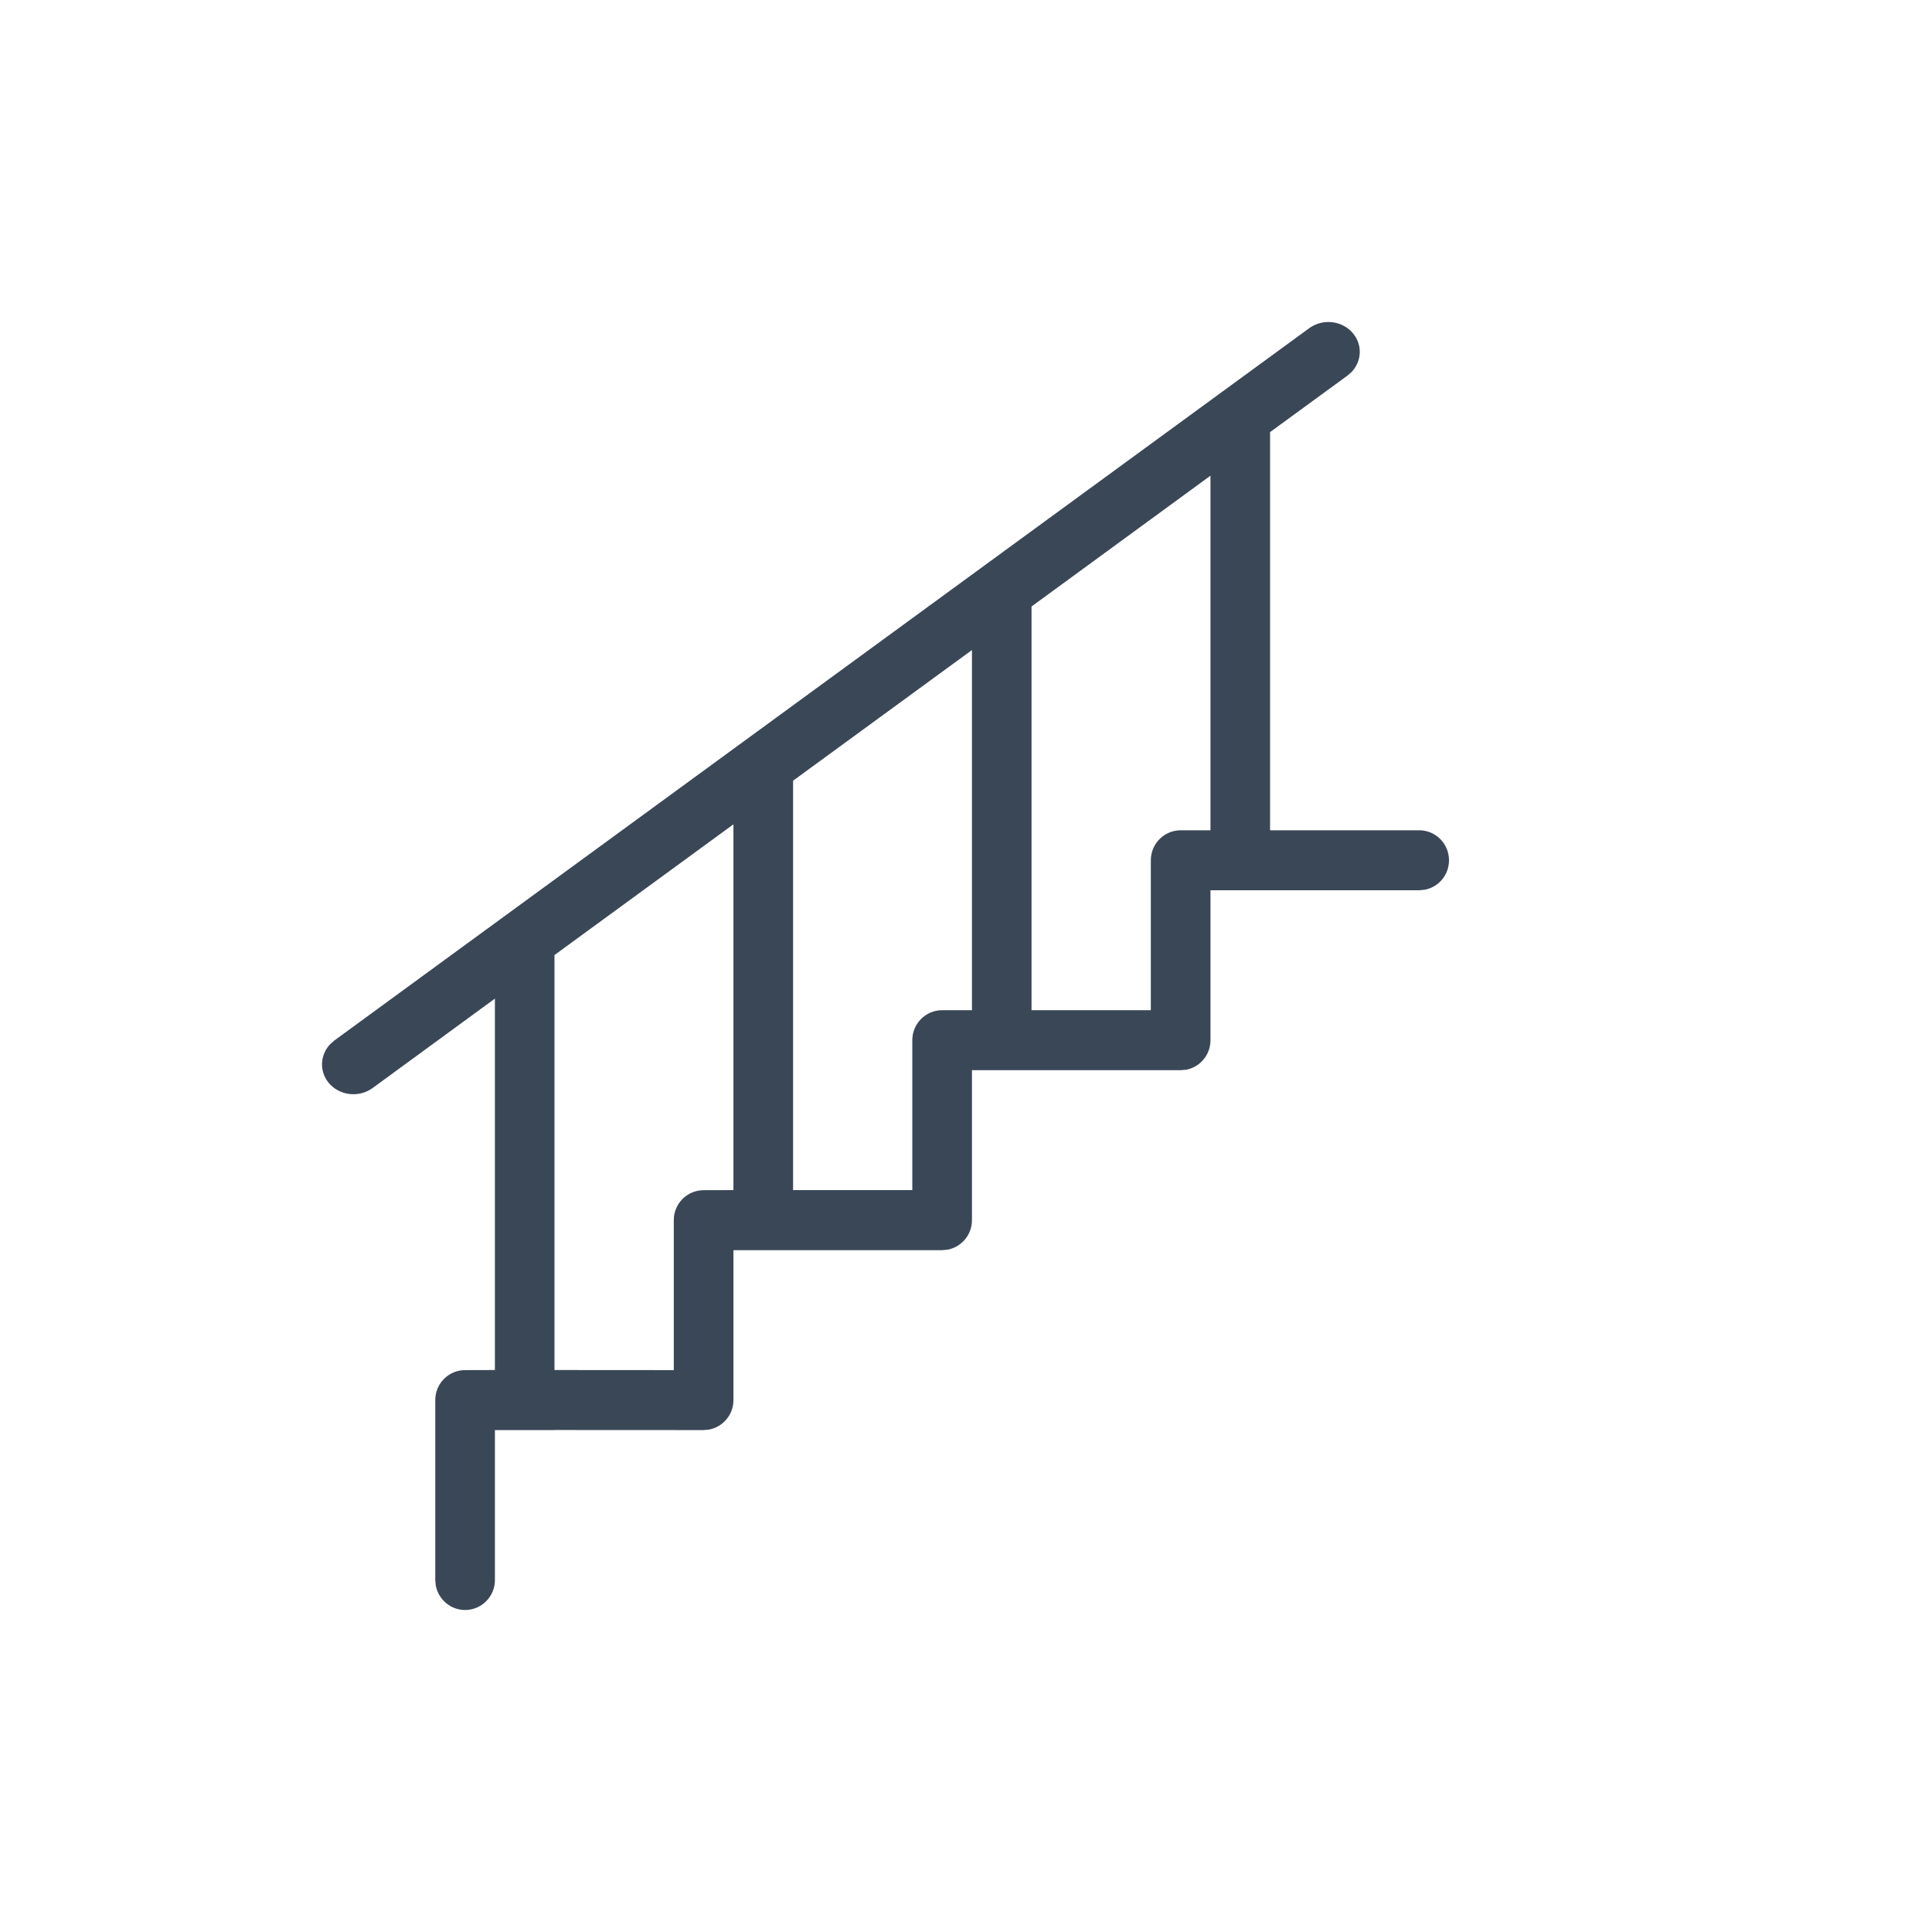 <svg width="24" height="24" viewBox="0 0 24 24" fill="none" xmlns="http://www.w3.org/2000/svg">
<path fill-rule="evenodd" clip-rule="evenodd" d="M16.811 4.145C16.928 4.29 16.915 4.49 16.789 4.622L16.737 4.667L15.777 5.368V10.314L17.63 10.314C17.834 10.314 18 10.481 18 10.687C18 10.87 17.869 11.022 17.696 11.053L17.63 11.059L15.037 11.059L15.037 12.922C15.037 13.105 14.906 13.257 14.733 13.289L14.667 13.294L12.074 13.294L12.074 15.157C12.074 15.34 11.943 15.492 11.77 15.524L11.704 15.53L9.111 15.53L9.111 17.392C9.111 17.575 8.98 17.727 8.807 17.759L8.741 17.765L6.888 17.764L6.889 17.765H6.148L6.148 17.764L6.148 17.765L6.148 19.628C6.148 19.833 5.982 20 5.778 20C5.596 20 5.445 19.868 5.413 19.694L5.407 19.628V17.392C5.407 17.187 5.573 17.02 5.778 17.02L6.148 17.019V12.405L4.63 13.515C4.458 13.641 4.212 13.611 4.08 13.448C3.964 13.303 3.977 13.102 4.102 12.971L4.154 12.925L16.262 4.078C16.434 3.952 16.68 3.982 16.811 4.145ZM9.111 10.24L6.888 11.864V17.019L8.37 17.02L8.37 15.157C8.37 14.951 8.536 14.785 8.741 14.785L9.111 14.784V10.24ZM12.074 8.075L9.852 9.698V14.784L11.333 14.784L11.333 12.922C11.333 12.716 11.499 12.549 11.704 12.549L12.074 12.549V8.075ZM15.037 5.909L12.814 7.534V12.549L14.296 12.549L14.296 10.687C14.296 10.481 14.462 10.314 14.667 10.314L15.037 10.314V5.909Z" fill="#3A4757"/>
</svg>